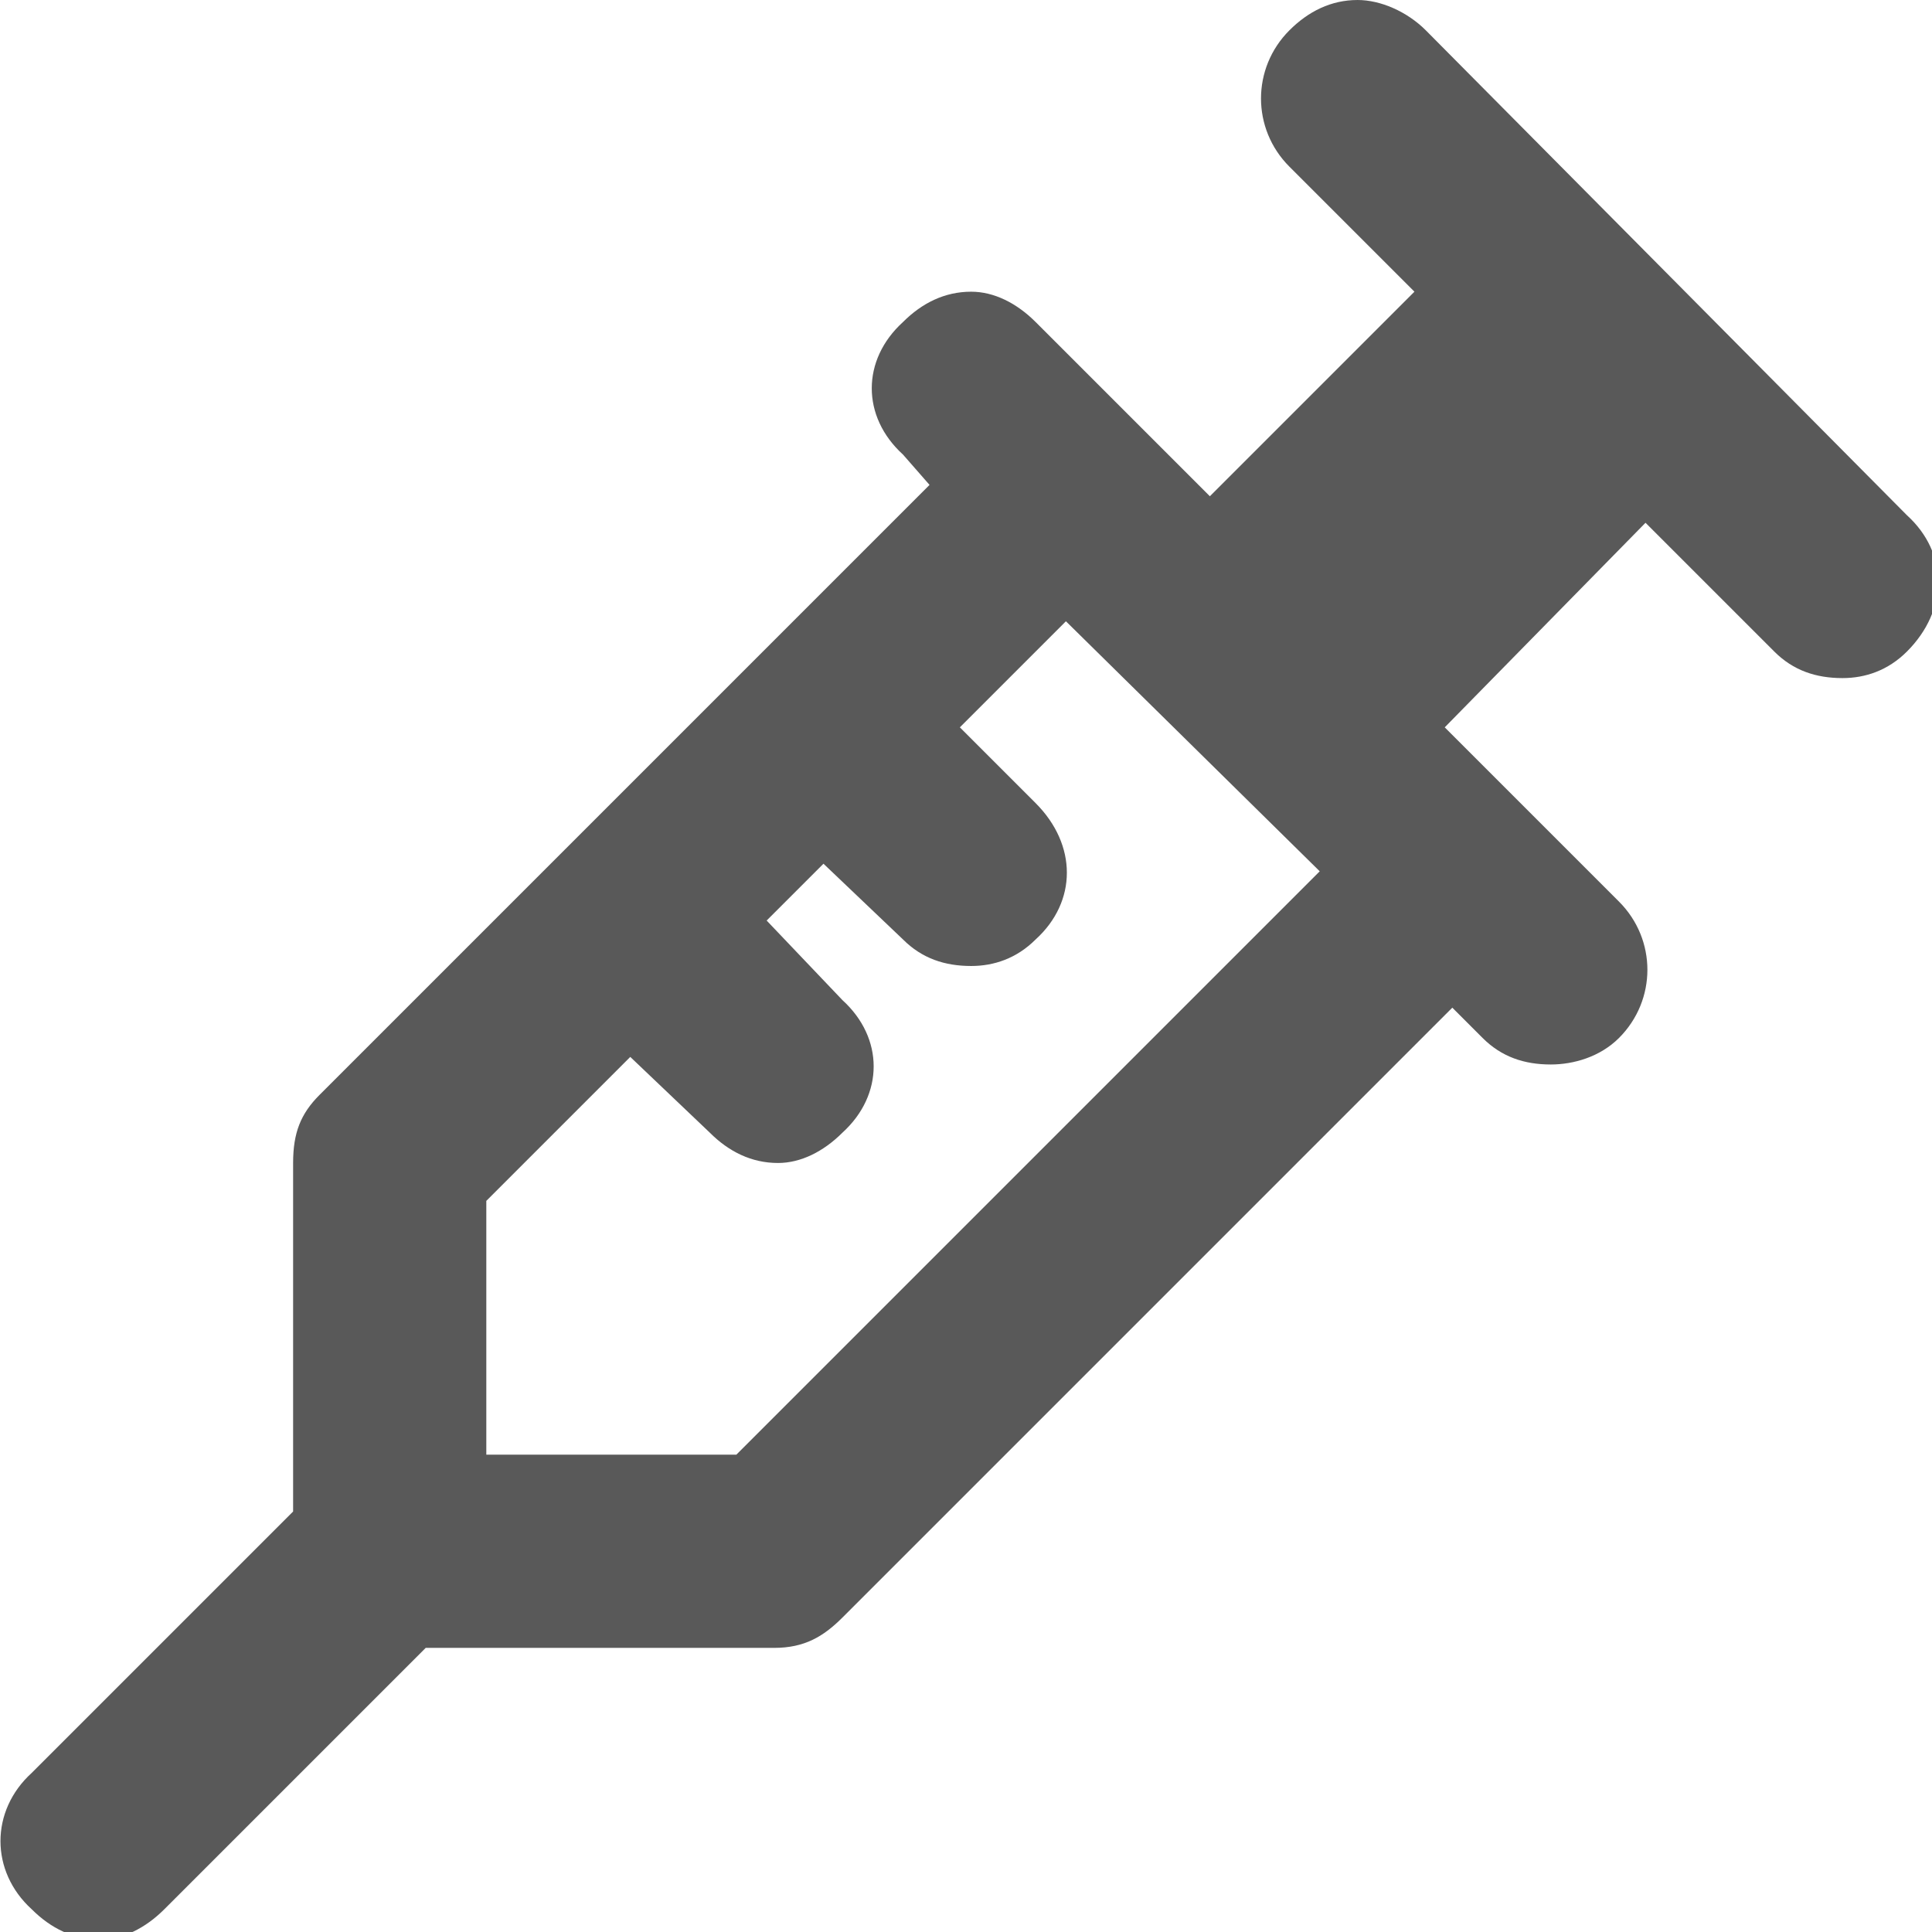 <svg xmlns="http://www.w3.org/2000/svg" version="1.1" xmlns:xlink="http://www.w3.org/1999/xlink" viewBox="0 0 510 510" preserveAspectRatio="xMidYMid">
                    <defs><style>.cls-1{fill:#595959;}</style></defs>
                    <title>immunization</title>
                    <g id="Layer_2" data-name="Layer 2"><g id="immunization">
                    <path class="cls-1" d="M8.375 504c-11-10-11-26 0-36l69-69v-92c0-8 2-13 7-18l161-161-7-8c-11-10-11-25 0-35 5-5 11-8 18-8 6 0 12 3 17 8l46 46 54-54-33-33c-10-10-10-26 0-36 5-5 11-8 18-8 6 0 13 3 18 8l127 128c11 10 11 25 0 36-5 5-11 7-17 7-7 0-13-2-18-7l-34-34-53 54 46 46c10 10 10 26 0 36-5 5-12 7-18 7-7 0-13-2-18-7l-8-8-161 161c-5 5-10 8-18 8h-92l-69 69c-5 5-11 8-17 8-7 0-13-3-18-8zm120-187v67h66l154-154-67-66-28 28 20 20c11 11 11 26 0 36-5 5-11 7-17 7-7 0-13-2-18-7l-21-20-15 15 20 21c11 10 11 25 0 35-5 5-11 8-17 8-7 0-13-3-18-8l-21-20z"></path>
                    </g></g>
                    </svg>